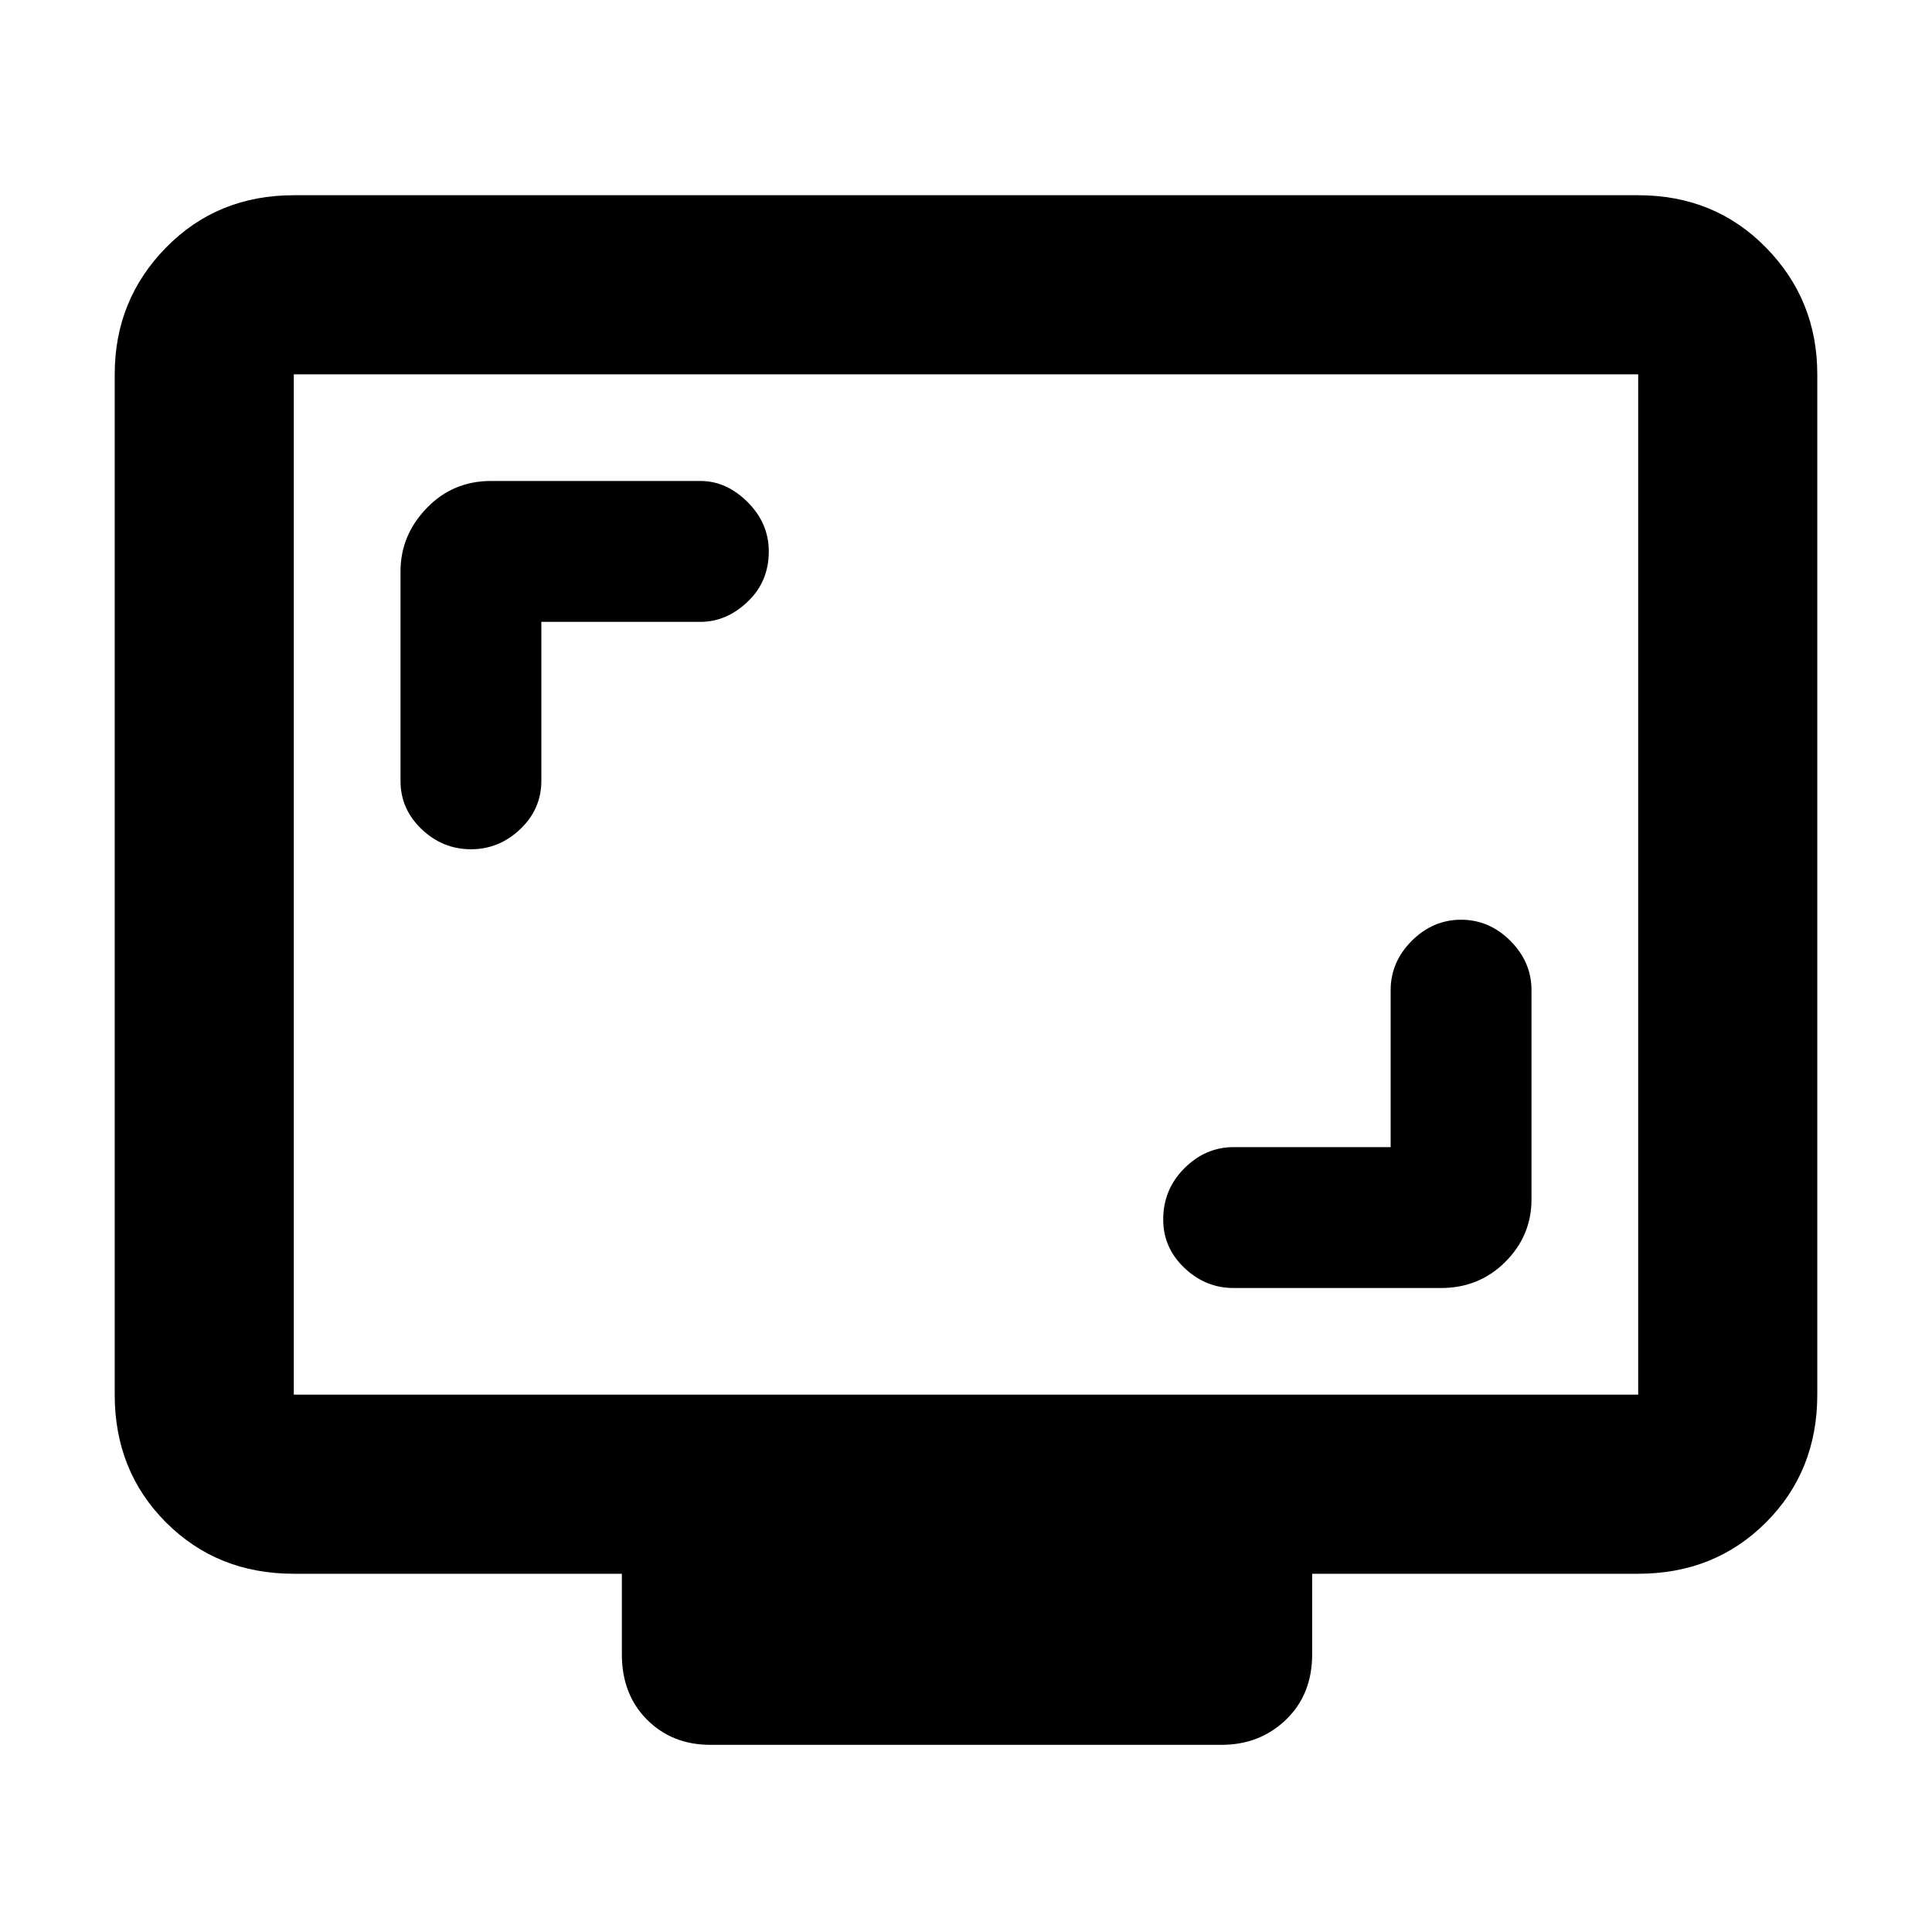<svg xmlns="http://www.w3.org/2000/svg" height="40" width="40"><path d="M11.208 12.875H14.5Q15.042 12.875 15.479 12.458Q15.917 12.042 15.917 11.417Q15.917 10.833 15.479 10.396Q15.042 9.958 14.5 9.958H10.167Q9.375 9.958 8.833 10.521Q8.292 11.083 8.292 11.833V16.167Q8.292 16.75 8.729 17.167Q9.167 17.583 9.75 17.583Q10.333 17.583 10.771 17.167Q11.208 16.75 11.208 16.167ZM28.792 23.75H25.542Q24.958 23.75 24.521 24.188Q24.083 24.625 24.083 25.25Q24.083 25.833 24.521 26.25Q24.958 26.667 25.542 26.667H29.833Q30.625 26.667 31.167 26.125Q31.708 25.583 31.708 24.833V20.5Q31.708 19.917 31.271 19.479Q30.833 19.042 30.25 19.042Q29.667 19.042 29.229 19.479Q28.792 19.917 28.792 20.5ZM14.708 36.125Q13.917 36.125 13.396 35.604Q12.875 35.083 12.875 34.25V32.583H6.083Q4.5 32.583 3.438 31.521Q2.375 30.458 2.375 28.875V7.75Q2.375 6.208 3.438 5.125Q4.5 4.042 6.083 4.042H33.917Q35.5 4.042 36.562 5.125Q37.625 6.208 37.625 7.75V28.875Q37.625 30.458 36.562 31.521Q35.5 32.583 33.917 32.583H27.167V34.25Q27.167 35.083 26.625 35.604Q26.083 36.125 25.292 36.125ZM6.083 28.875H33.917Q33.917 28.875 33.917 28.875Q33.917 28.875 33.917 28.875V7.75Q33.917 7.75 33.917 7.75Q33.917 7.75 33.917 7.75H6.083Q6.083 7.75 6.083 7.75Q6.083 7.75 6.083 7.75V28.875Q6.083 28.875 6.083 28.875Q6.083 28.875 6.083 28.875ZM6.083 28.875Q6.083 28.875 6.083 28.875Q6.083 28.875 6.083 28.875V7.75Q6.083 7.75 6.083 7.75Q6.083 7.75 6.083 7.75Q6.083 7.75 6.083 7.75Q6.083 7.75 6.083 7.75V28.875Q6.083 28.875 6.083 28.875Q6.083 28.875 6.083 28.875Z"/></svg>